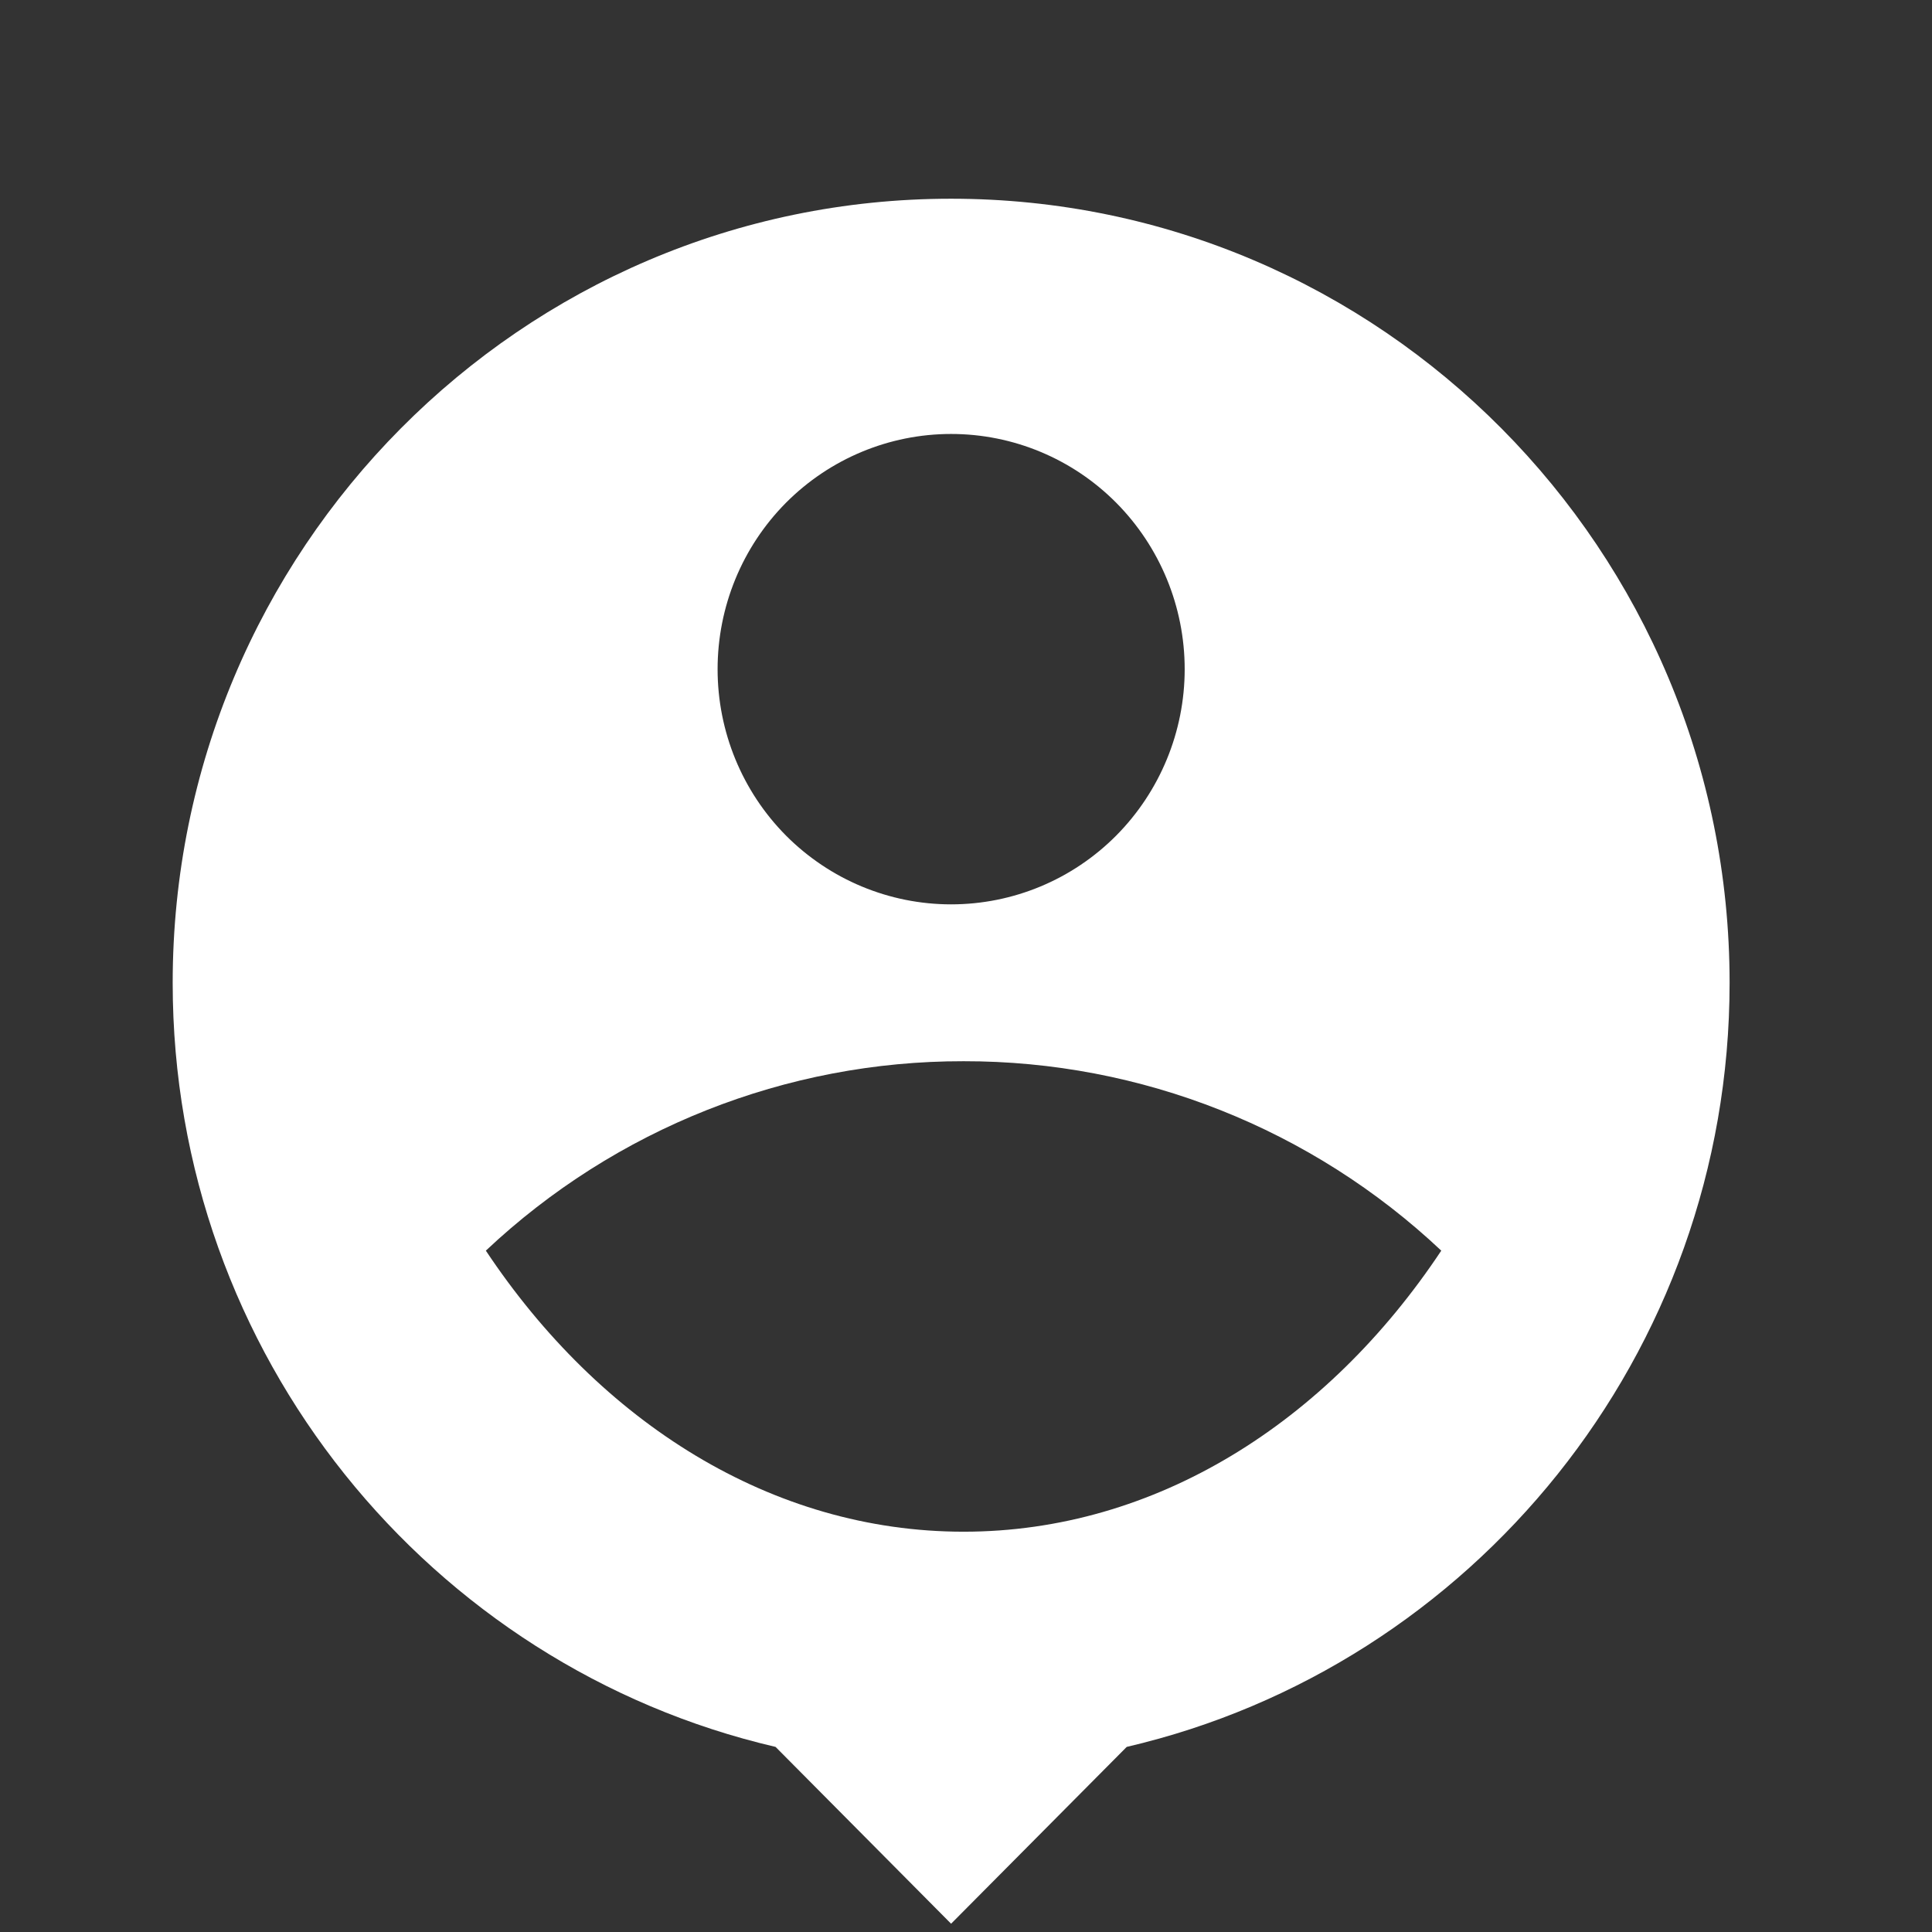 <svg width="21" height="21" viewBox="0 0 21 21" fill="none" xmlns="http://www.w3.org/2000/svg">
<rect x="0" y="0" width="21" height="21" fill="#333333" stroke="none"/>
<g clip-path="url(#clip0_306_1566)">
<path d="M12.247 18.988L10.338 20.91L8.43 18.988C4.678 18.115 1.877 14.726 1.877 10.683C1.877 5.978 5.668 2.16 10.338 2.16C15.009 2.16 18.8 5.978 18.8 10.683C18.8 14.726 15.999 18.115 12.247 18.988ZM5.281 13.594C6.523 15.461 8.388 16.649 10.474 16.649C12.559 16.649 14.425 15.462 15.666 13.594C14.258 12.268 12.401 11.532 10.474 11.535C8.546 11.532 6.689 12.268 5.281 13.594ZM10.338 9.83C11.012 9.83 11.657 9.561 12.133 9.082C12.609 8.602 12.877 7.952 12.877 7.274C12.877 6.595 12.609 5.945 12.133 5.465C11.657 4.986 11.012 4.717 10.338 4.717C9.665 4.717 9.02 4.986 8.543 5.465C8.067 5.945 7.8 6.595 7.8 7.274C7.8 7.952 8.067 8.602 8.543 9.082C9.02 9.561 9.665 9.83 10.338 9.83Z" fill="white"/>
</g>
<defs>
<clipPath id="clip0_306_1566">
<rect width="20.308" height="20.455" fill="white" transform="translate(0.185 0.455)"/>
</clipPath>
</defs>
</svg>
